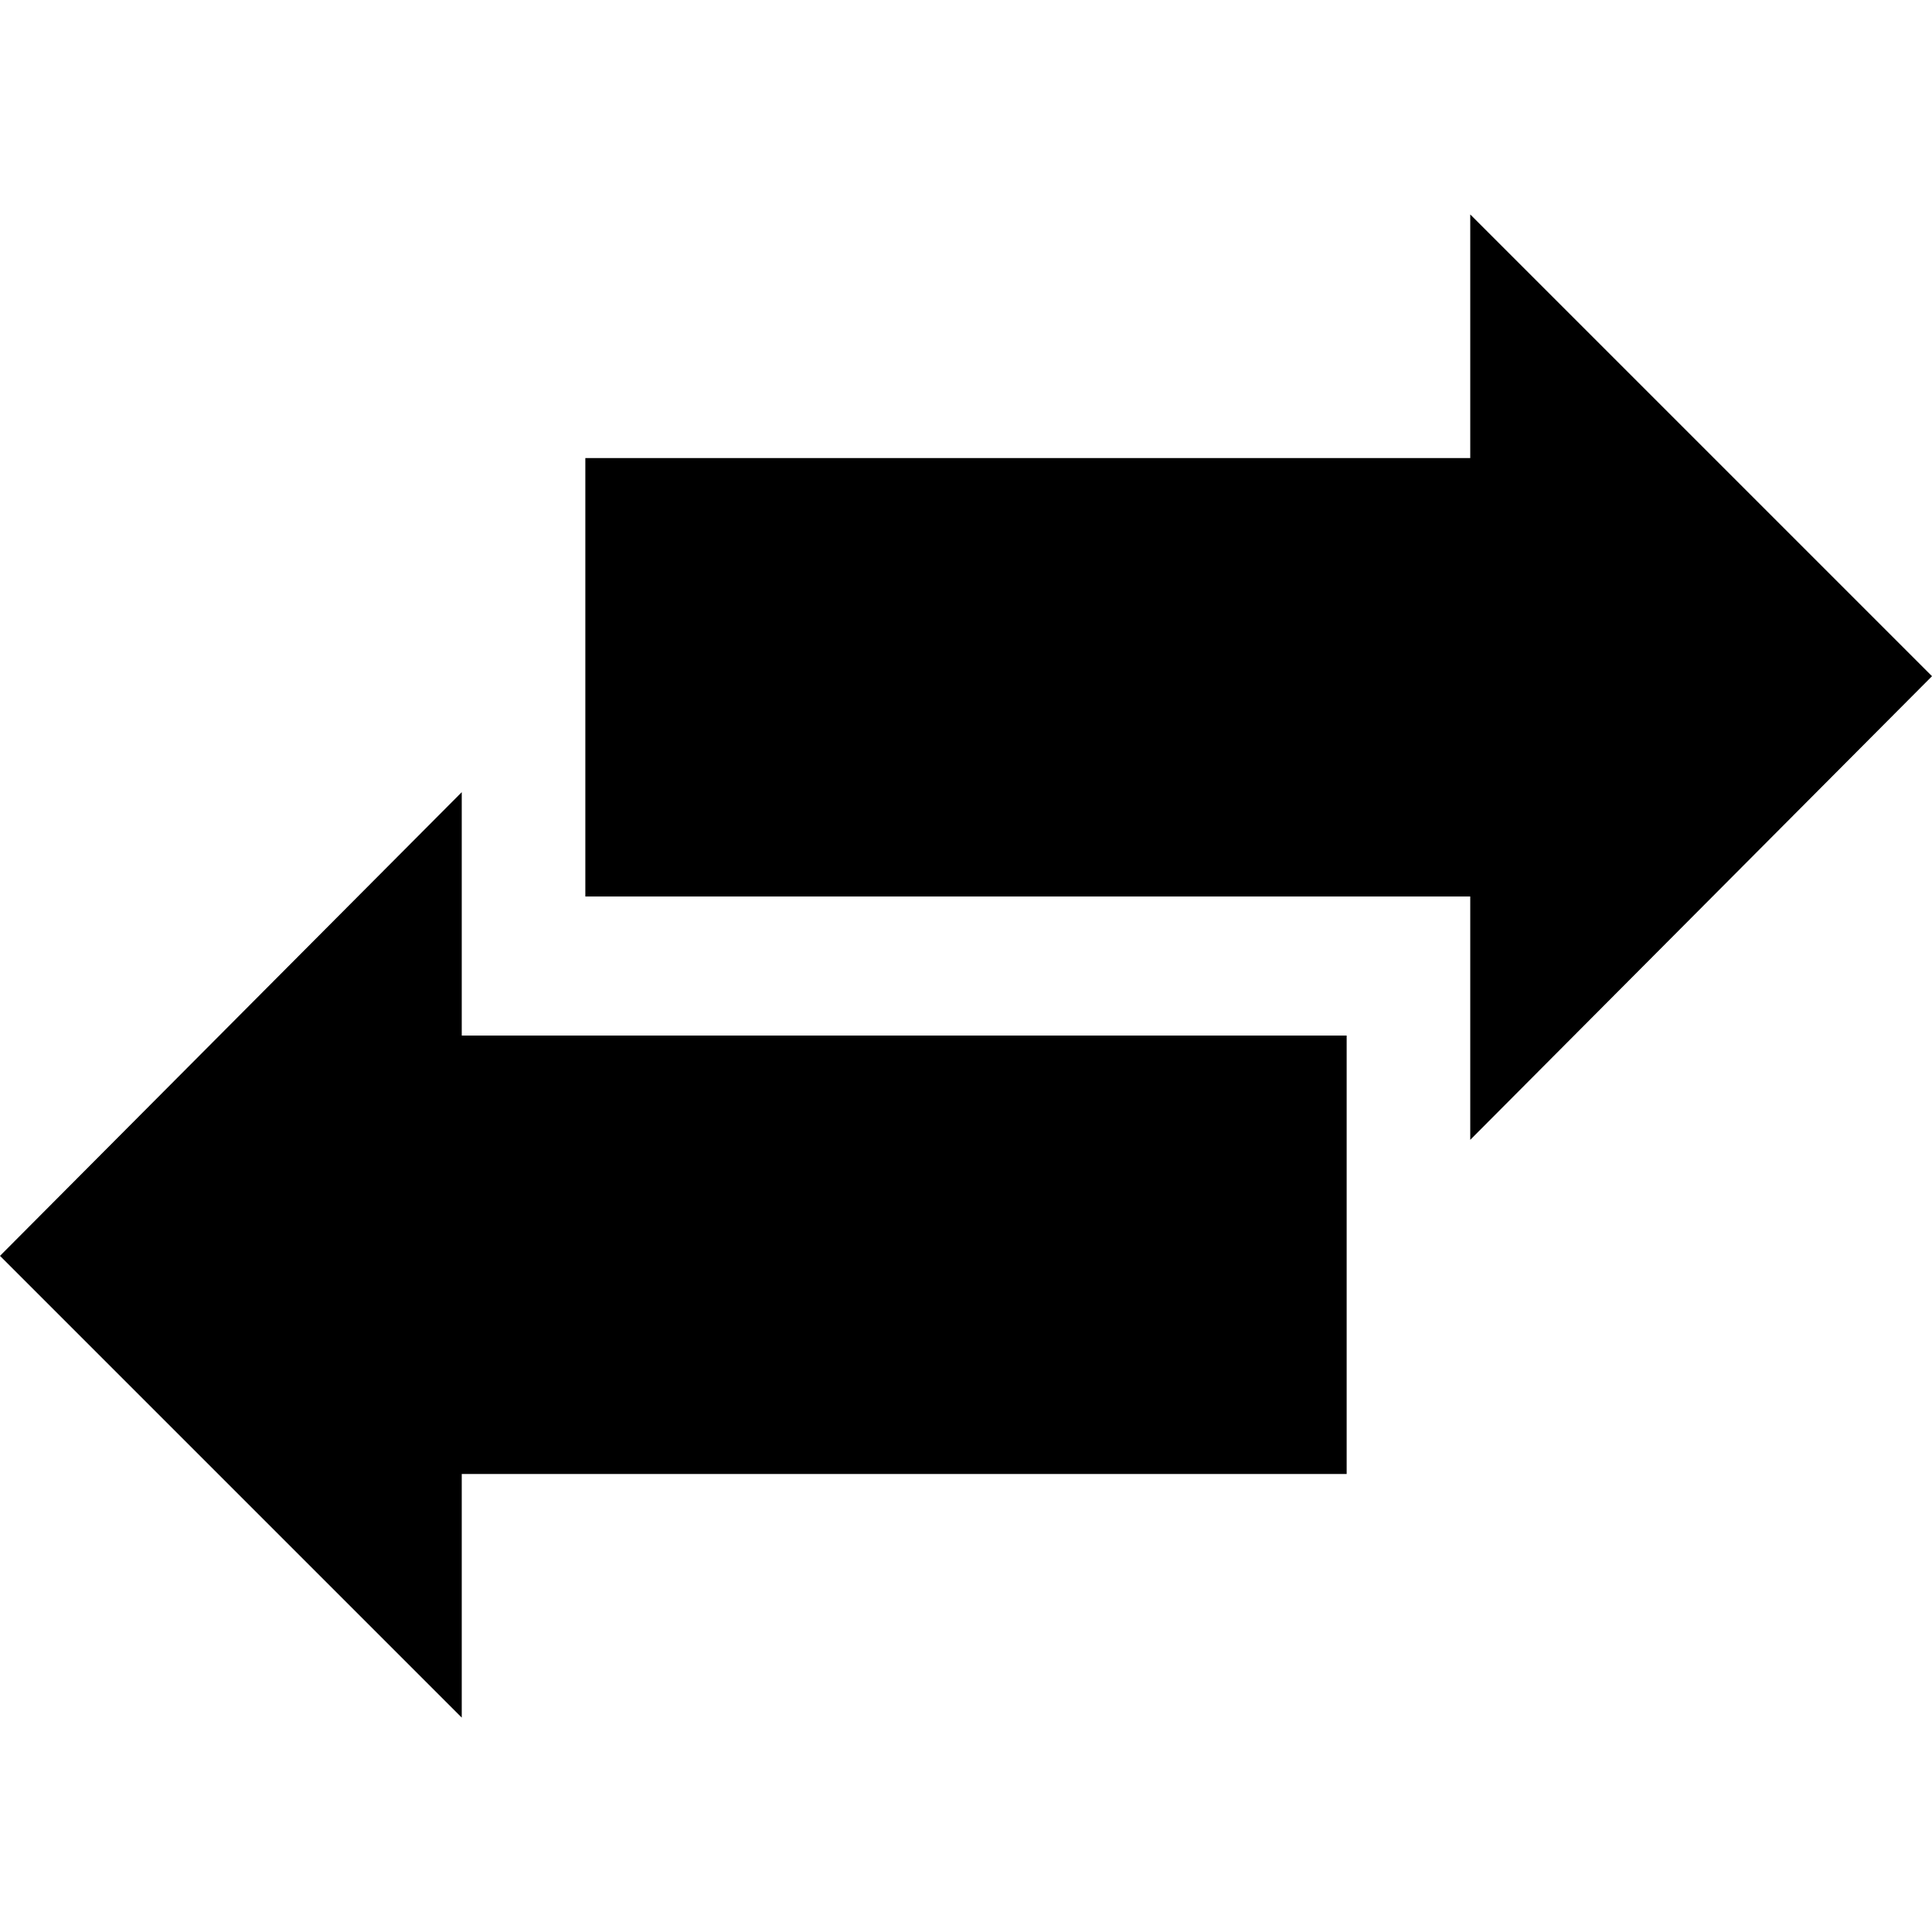 <svg role="img" viewBox="0 0 32 32" height="32" width="32" xmlns="http://www.w3.org/2000/svg"><path d="M7.648 13.121 0 20.801l7.648 7.648v-4.035h14.657v-7.262H7.648ZM32 11.2l-7.648-7.648v4.035H9.695v7.262h14.657v4.03Zm0 0" /></svg>
